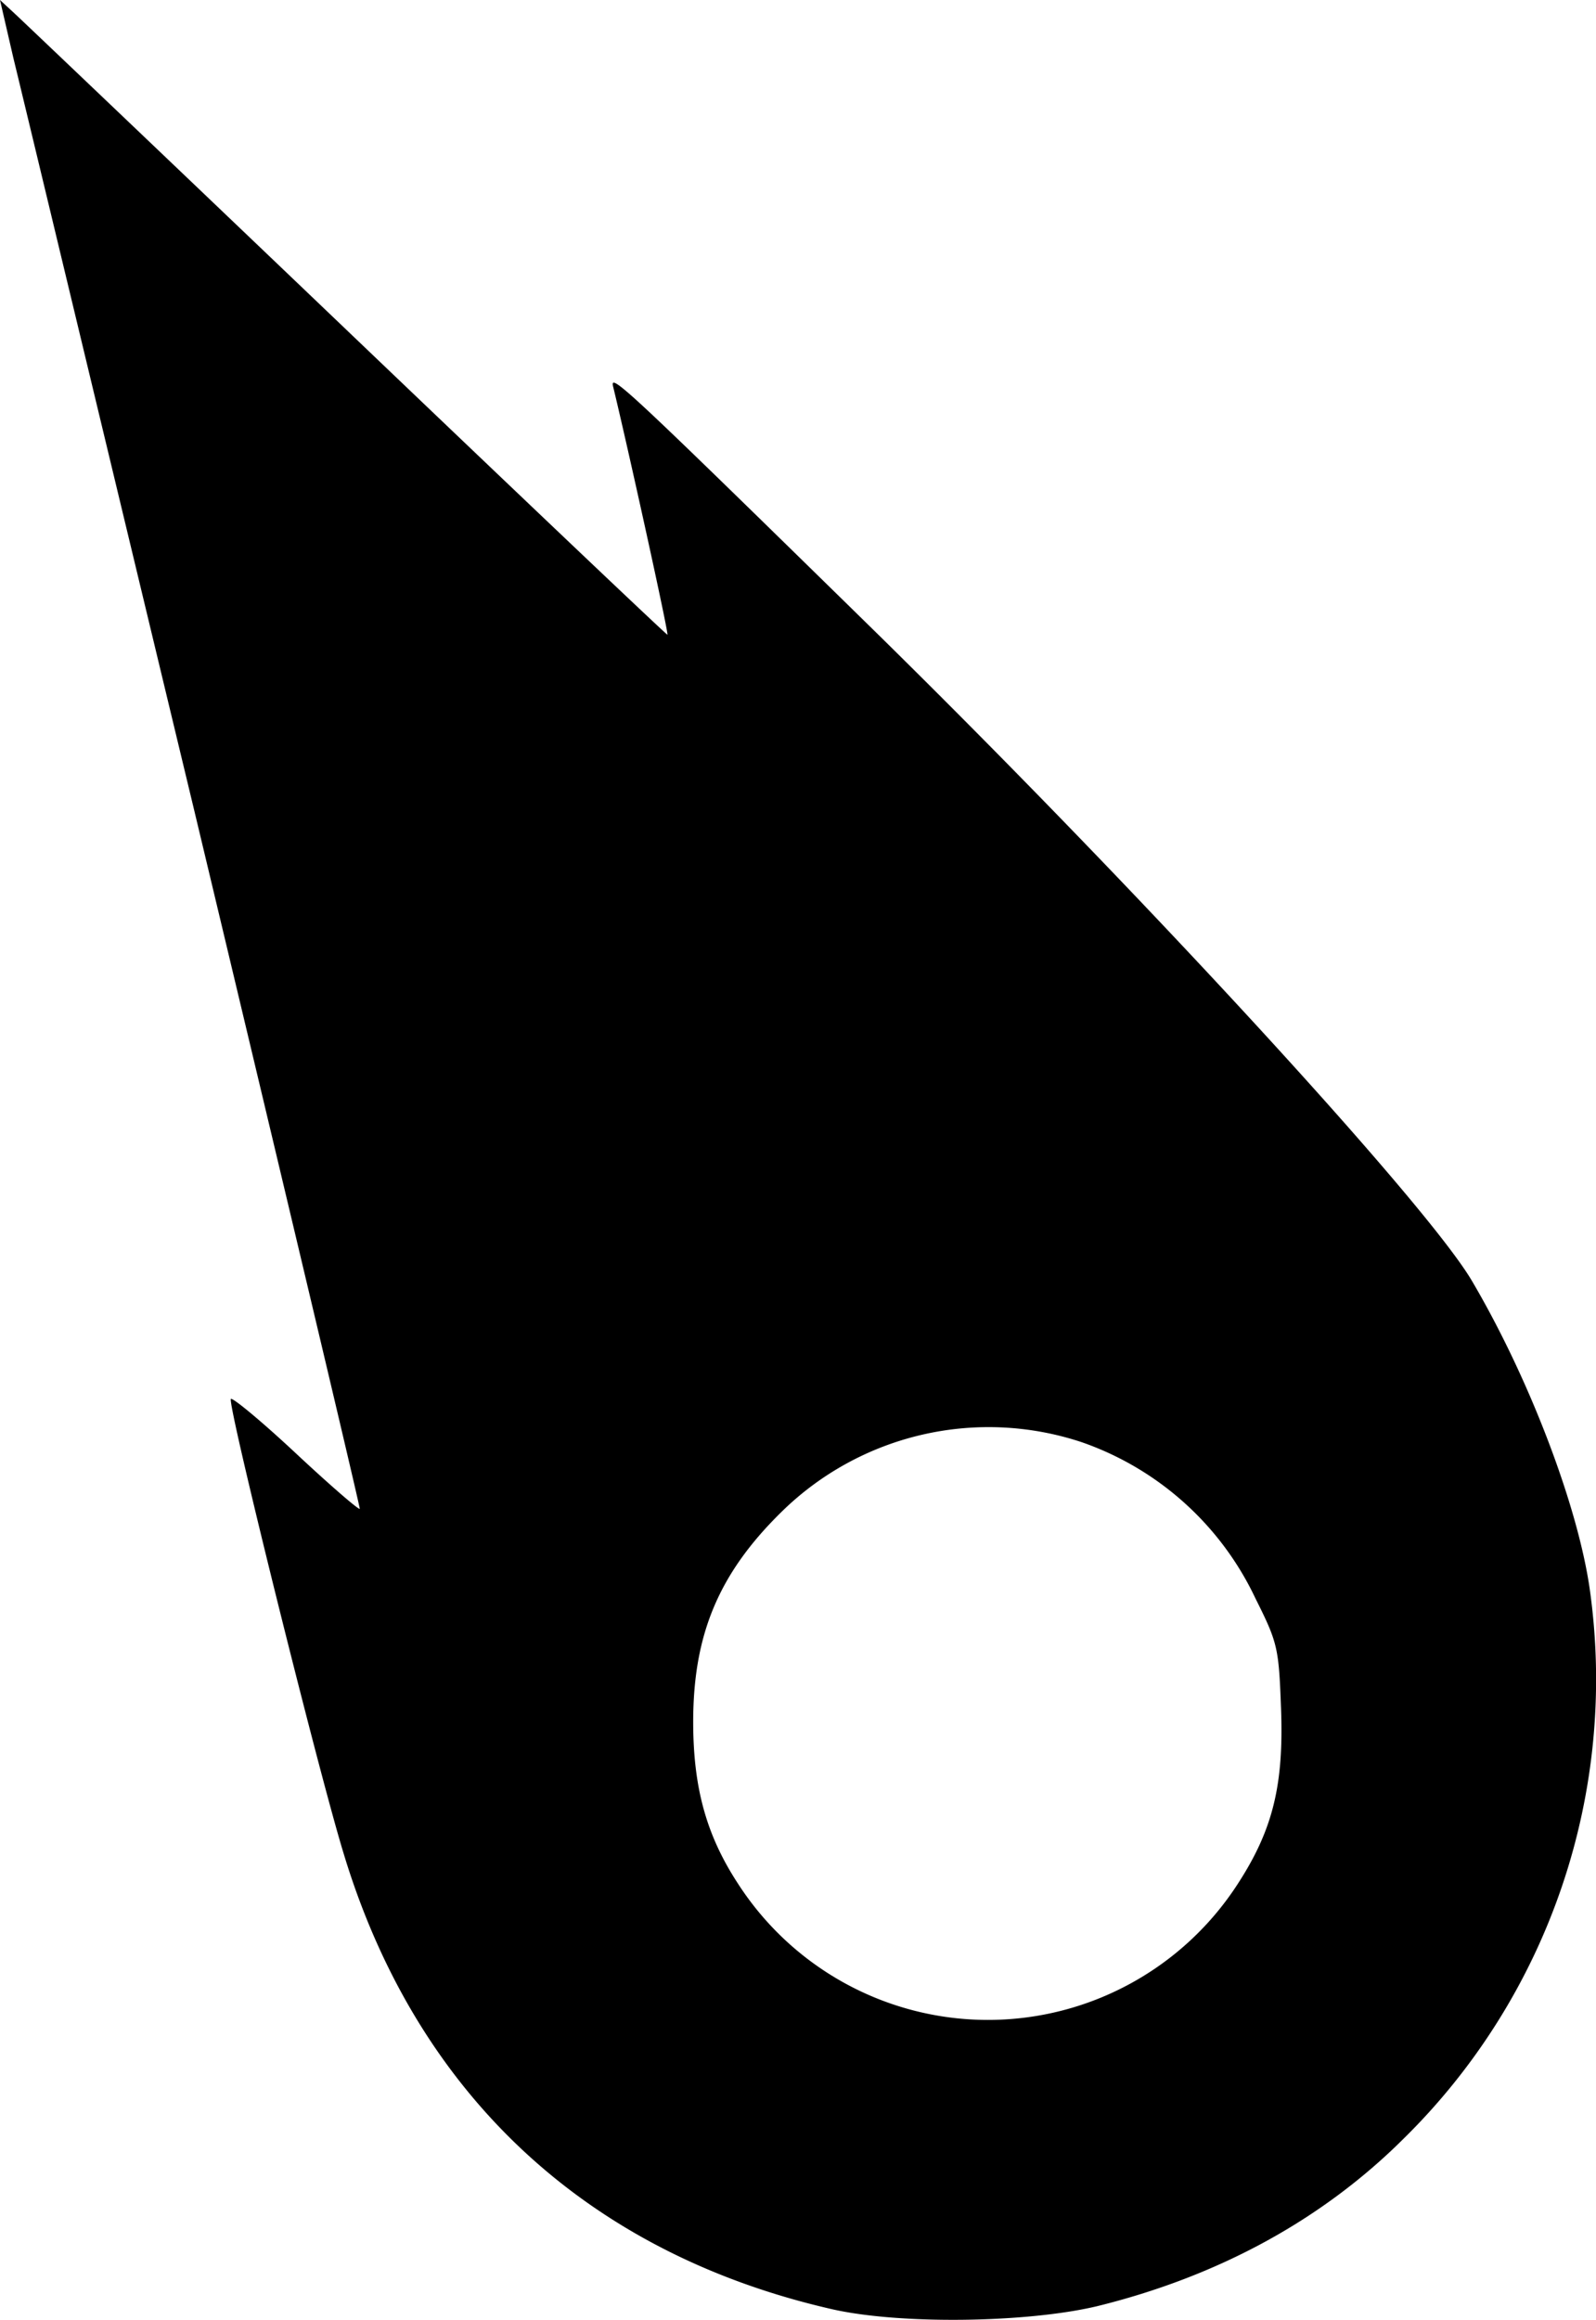 <svg xmlns="http://www.w3.org/2000/svg" width="284.806" height="413.735" viewBox="0 0 284.806 413.735">
  <g id="Group_6" data-name="Group 6" transform="translate(-94.2 477.2)">
    <path id="Path_7" data-name="Path 7" d="M96.6-466.8c1.4,5.7,15.9,66.1,32.3,134.3,16.3,68.2,29.6,124.2,29.5,124.4-.2.2-5.3-4.2-11.4-9.9s-11.3-10-11.6-9.7c-.7.7,15.4,65.6,20.1,81,13,43,43.4,71.3,87,81.3,12.1,2.8,34.9,2.5,47.5-.5,21.5-5.3,40-15.3,54.6-29.8a114.849,114.849,0,0,0,33.3-98c-2.1-14.8-10.7-37.5-21-55-8.2-14-60.3-70.6-108.1-117.4-42.7-41.8-45.8-44.7-45.2-42.2,2.6,10.7,10,44.3,9.7,44.3-.2,0-25.9-24.4-57.2-54.3-31.2-29.8-57.9-55.2-59.3-56.5l-2.6-2.4ZM287.2-220a53.8,53.8,0,0,1,31,27.8c4,8,4.2,8.8,4.6,19.7.5,13.5-1.4,21.5-7.6,31.1a53.086,53.086,0,0,1-89.4,0c-5.6-8.6-7.9-17.1-7.9-28.7,0-15.5,4.5-26.4,15.7-37.4A52.737,52.737,0,0,1,287.2-220Z"/>
  </g>
</svg>
